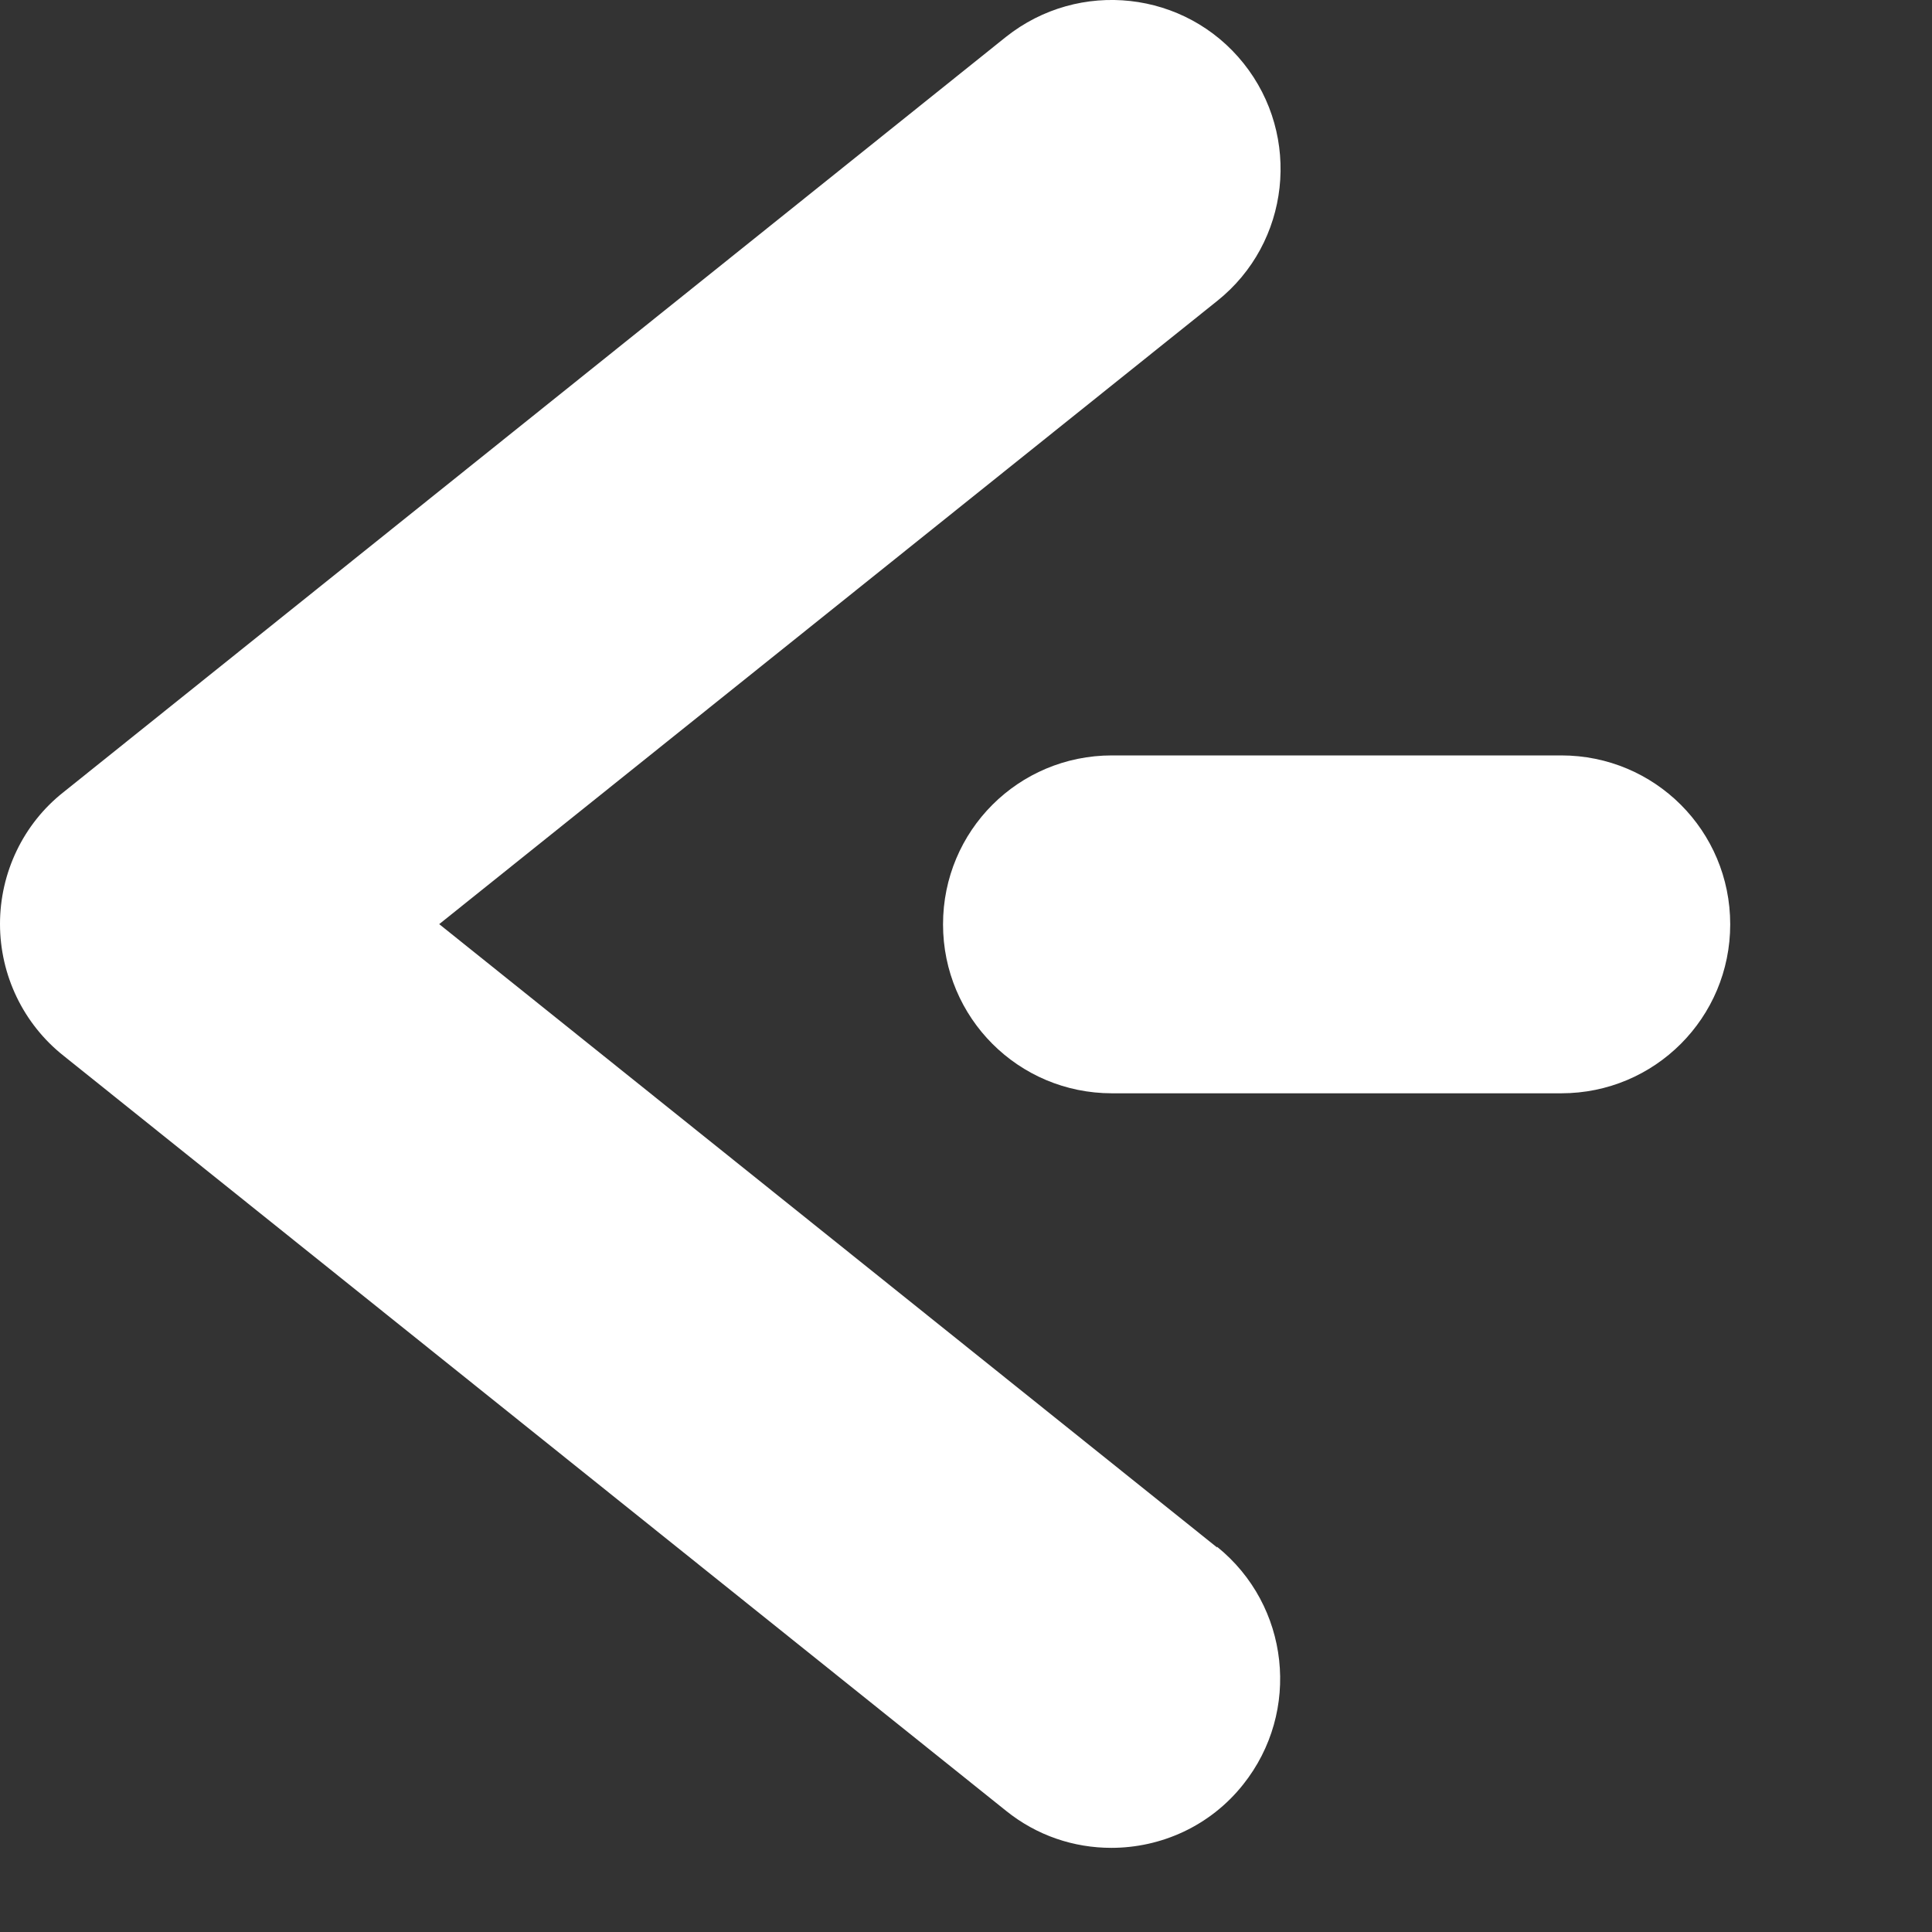 <svg width="9" height="9" viewBox="0 0 9 9" fill="none" xmlns="http://www.w3.org/2000/svg">
<rect x="0" y="0" width="9" height="9" fill="#333333" stroke="none"/>
<path d="M5.67 7.209L2.046 4.305L5.67 1.402C6.01 1.131 6.064 0.634 5.793 0.295C5.522 -0.044 5.027 -0.099 4.686 0.172L0.296 3.69C0.108 3.838 0 4.066 0 4.304C0 4.542 0.108 4.769 0.296 4.918L4.686 8.435C4.831 8.552 5.004 8.608 5.177 8.608C5.408 8.608 5.637 8.507 5.791 8.313C6.062 7.973 6.008 7.478 5.669 7.205L5.67 7.209Z" fill="white"/>
<path d="M7.273 3.519H5.18C4.744 3.519 4.393 3.87 4.393 4.306C4.393 4.741 4.744 5.093 5.18 5.093H7.273C7.709 5.093 8.06 4.741 8.06 4.306C8.06 3.87 7.709 3.519 7.273 3.519Z" fill="white"/>
</svg>

